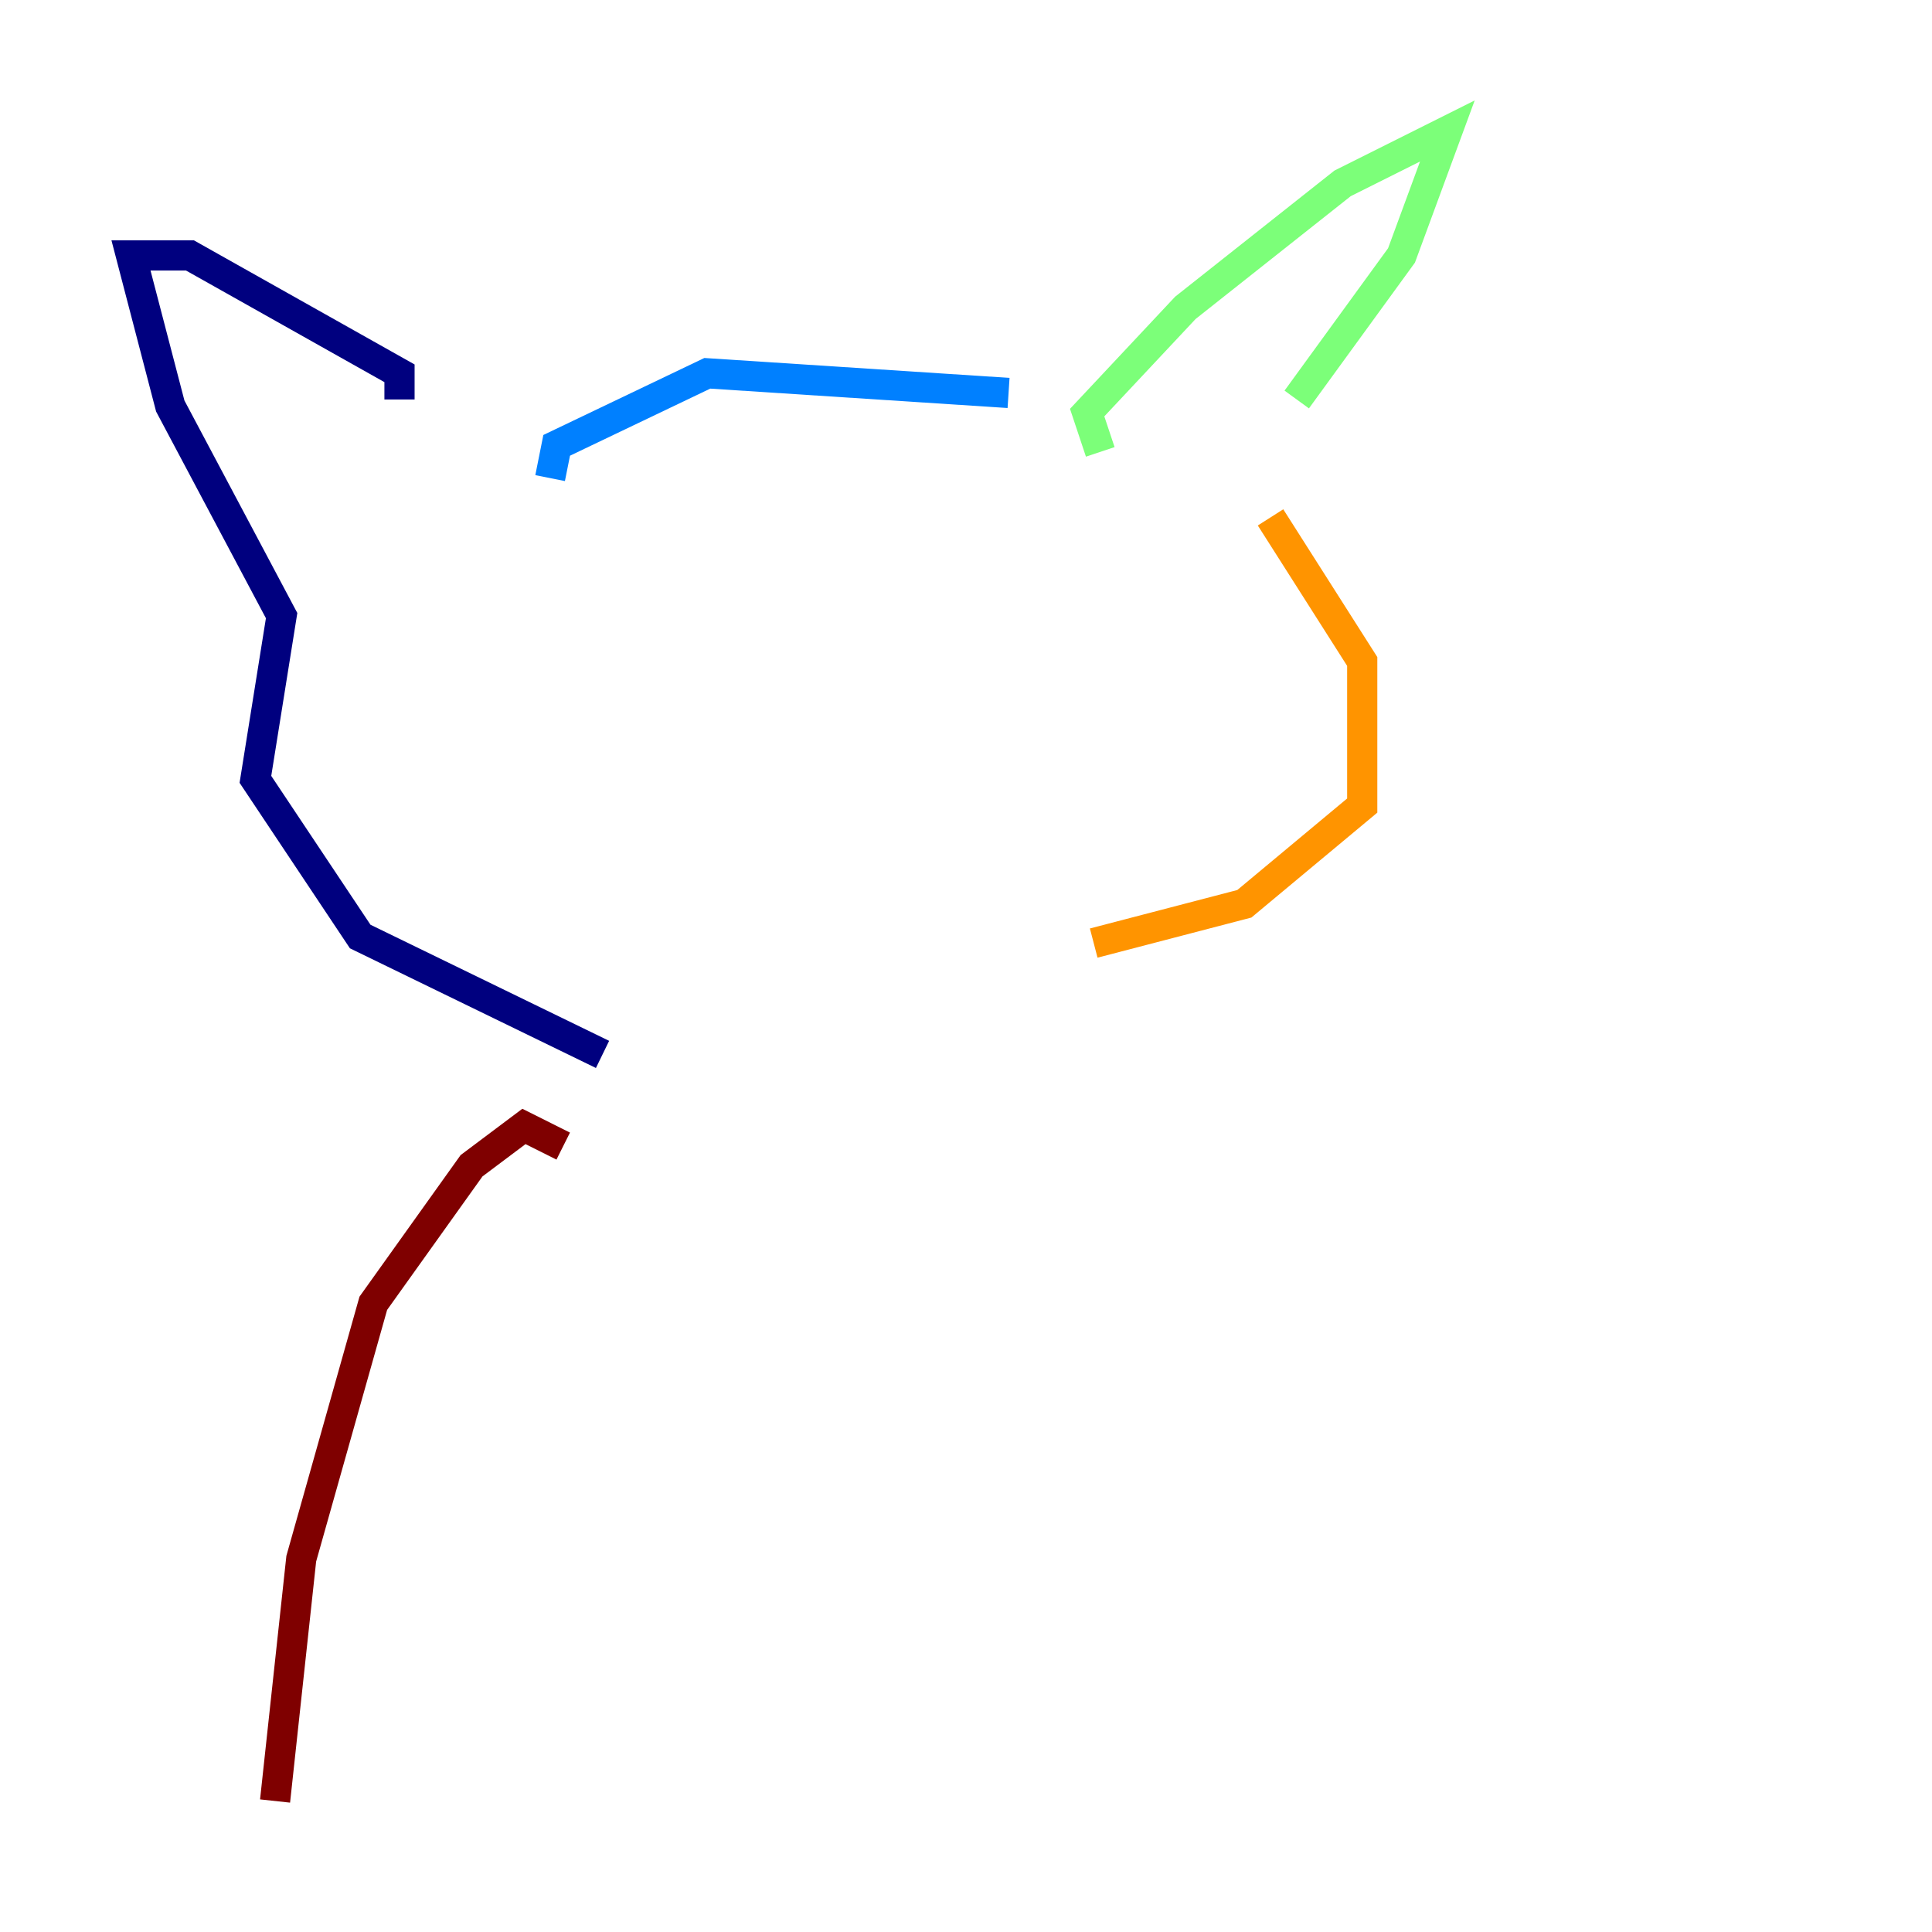 <?xml version="1.0" encoding="utf-8" ?>
<svg baseProfile="tiny" height="128" version="1.2" viewBox="0,0,128,128" width="128" xmlns="http://www.w3.org/2000/svg" xmlns:ev="http://www.w3.org/2001/xml-events" xmlns:xlink="http://www.w3.org/1999/xlink"><defs /><polyline fill="none" points="39.919,69.858 23.864,62.047 16.922,51.634 18.658,40.786 11.281,26.902 8.678,16.922 12.583,16.922 26.468,24.732 26.468,26.468" stroke="#00007f" stroke-width="2" /><polyline fill="none" points="36.447,31.675 36.881,29.505 46.861,24.732 66.82,26.034" stroke="#0080ff" stroke-width="2" /><polyline fill="none" points="72.895,29.939 72.027,27.336 78.536,20.393 88.949,12.149 95.891,8.678 92.854,16.922 85.912,26.468" stroke="#7cff79" stroke-width="2" /><polyline fill="none" points="84.176,34.278 90.251,43.824 90.251,53.37 82.441,59.878 72.461,62.481" stroke="#ff9400" stroke-width="2" /><polyline fill="none" points="37.315,75.932 34.712,74.63 31.241,77.234 24.732,86.346 19.959,103.268 18.224,119.322" stroke="#7f0000" stroke-width="2" /></svg>